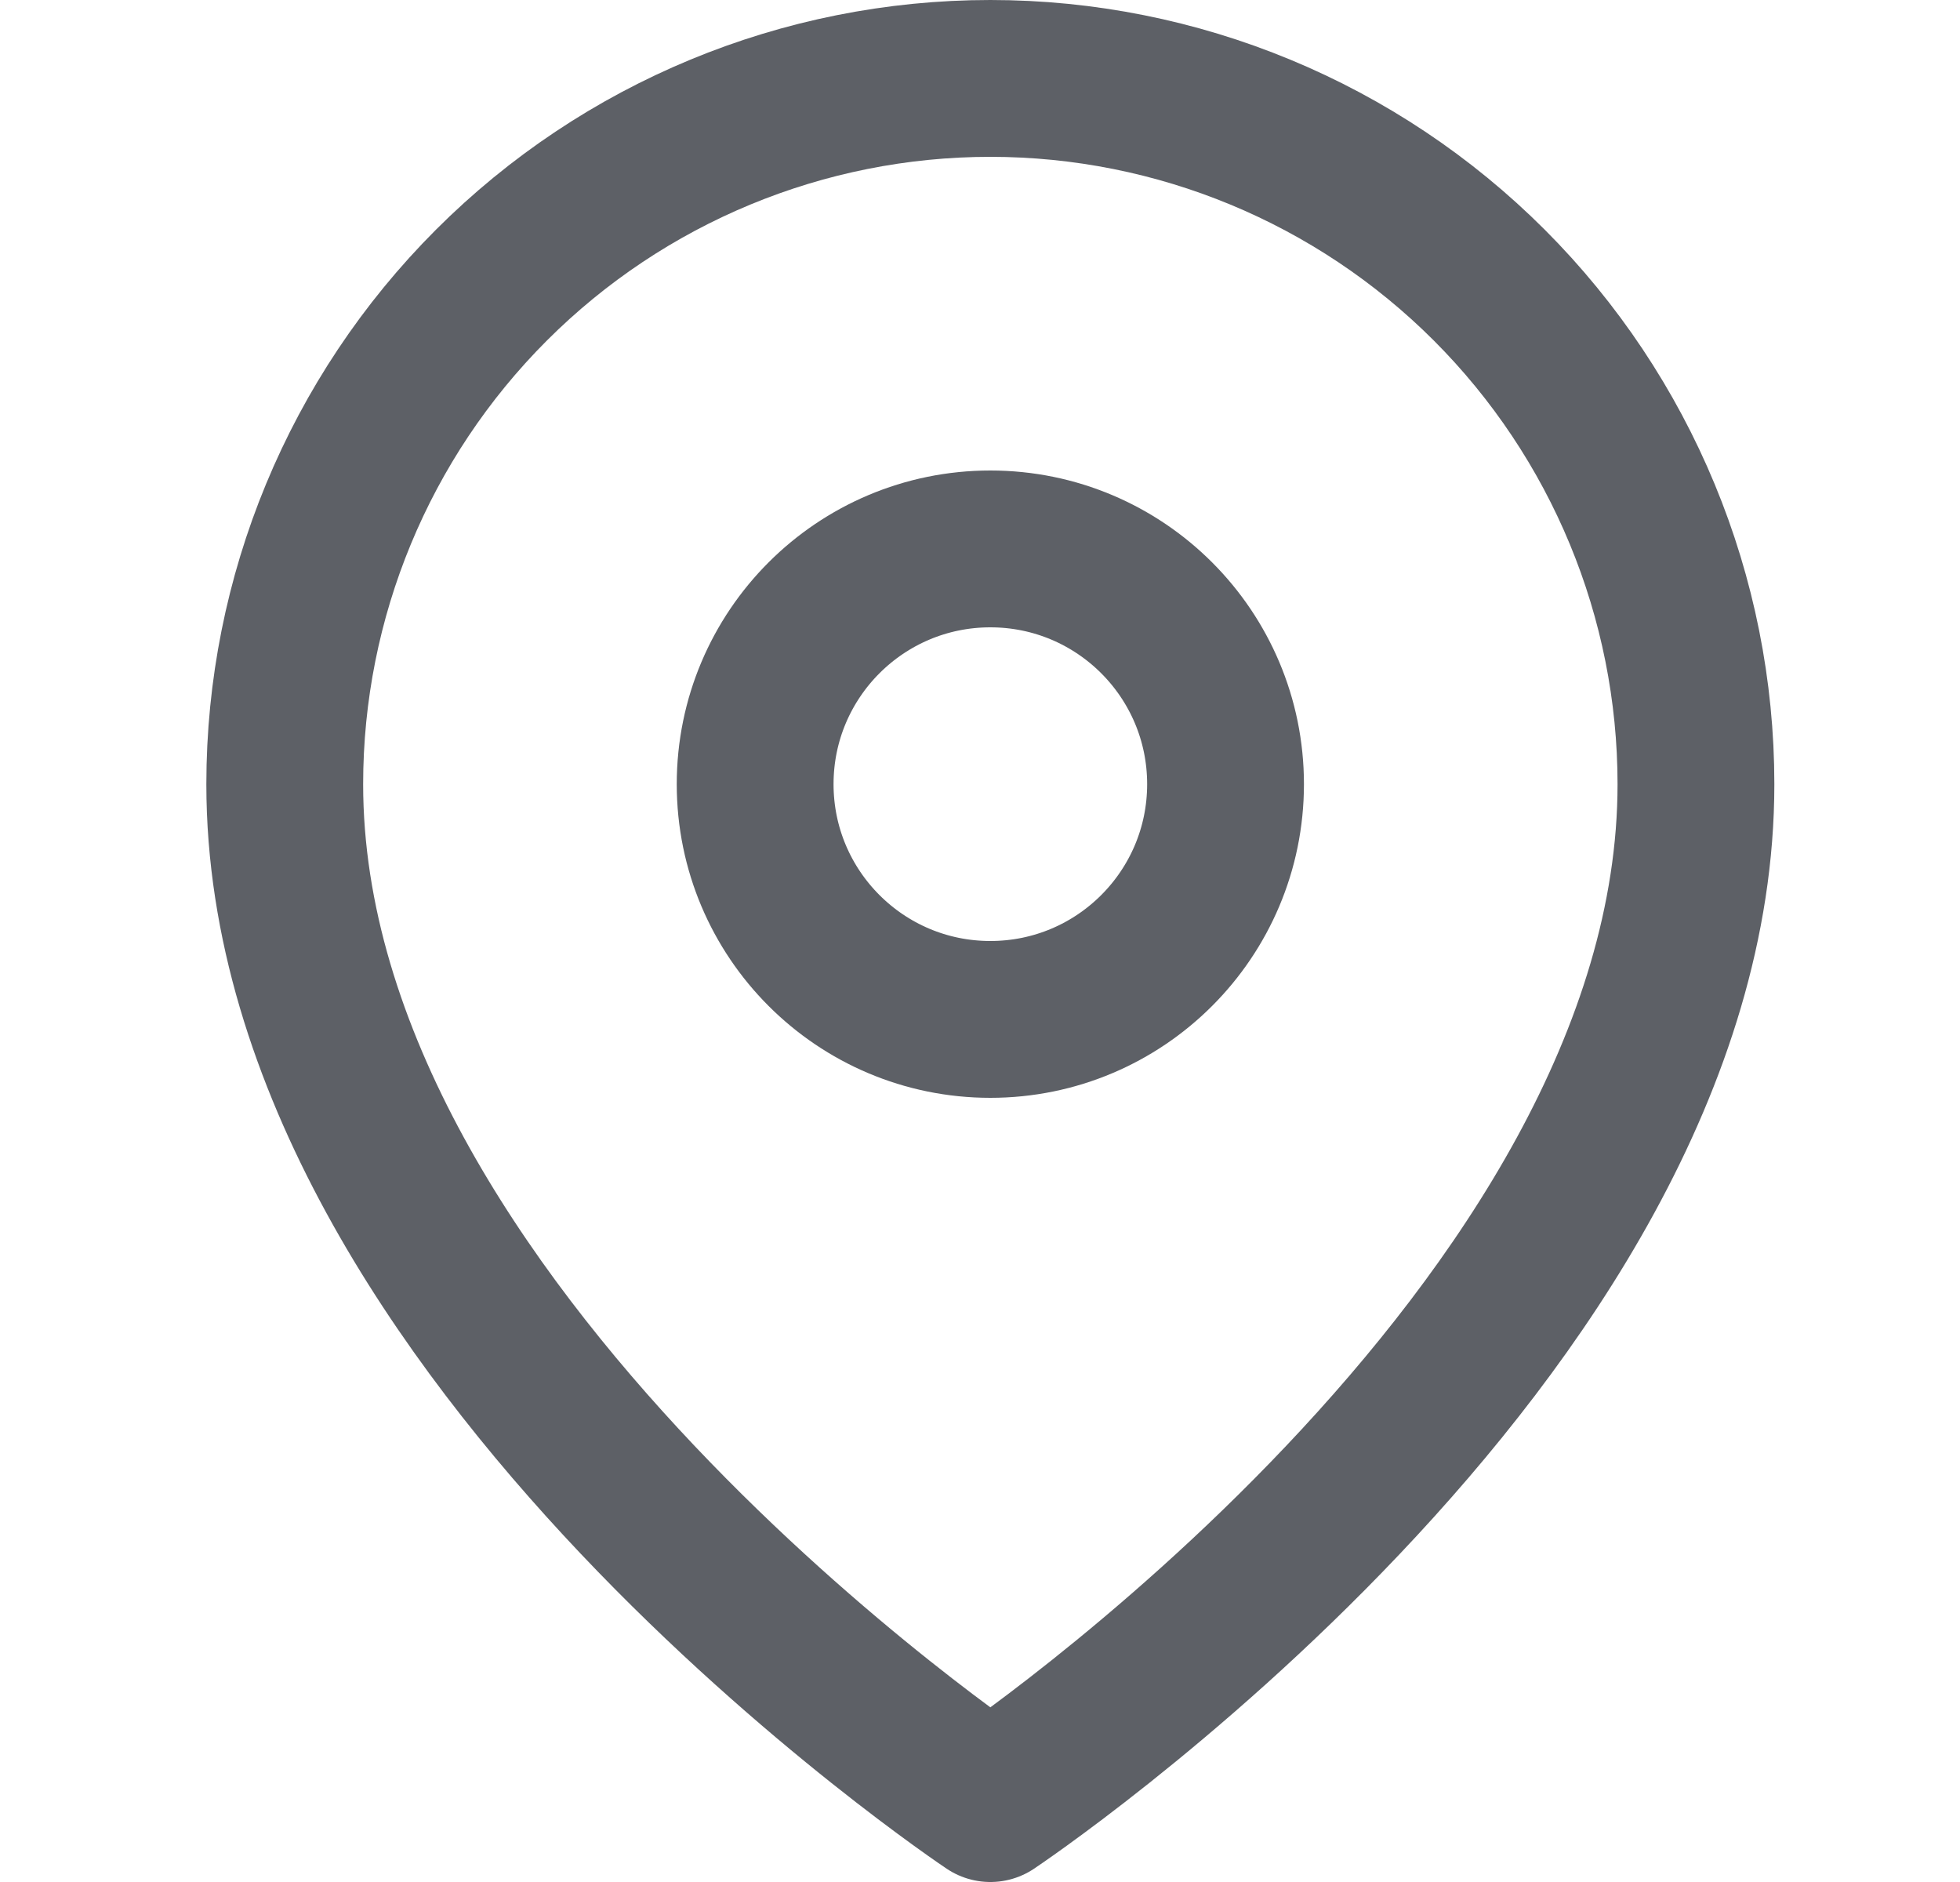 <svg width="25" height="24" viewBox="0 0 25 24" fill="none" xmlns="http://www.w3.org/2000/svg">
<path d="M21.632 10C21.632 17 12.632 23 12.632 23C12.632 23 3.632 17 3.632 10C3.632 7.613 4.58 5.324 6.268 3.636C7.956 1.948 10.245 1 12.632 1C15.019 1 17.308 1.948 18.996 3.636C20.683 5.324 21.632 7.613 21.632 10Z" stroke="#5D6066" stroke-width="2" stroke-linecap="round" stroke-linejoin="round"/>
<path d="M12.632 13C14.289 13 15.632 11.657 15.632 10C15.632 8.343 14.289 7 12.632 7C10.975 7 9.632 8.343 9.632 10C9.632 11.657 10.975 13 12.632 13Z" stroke="#5D6066" stroke-width="2" stroke-linecap="round" stroke-linejoin="round"/>
</svg>
